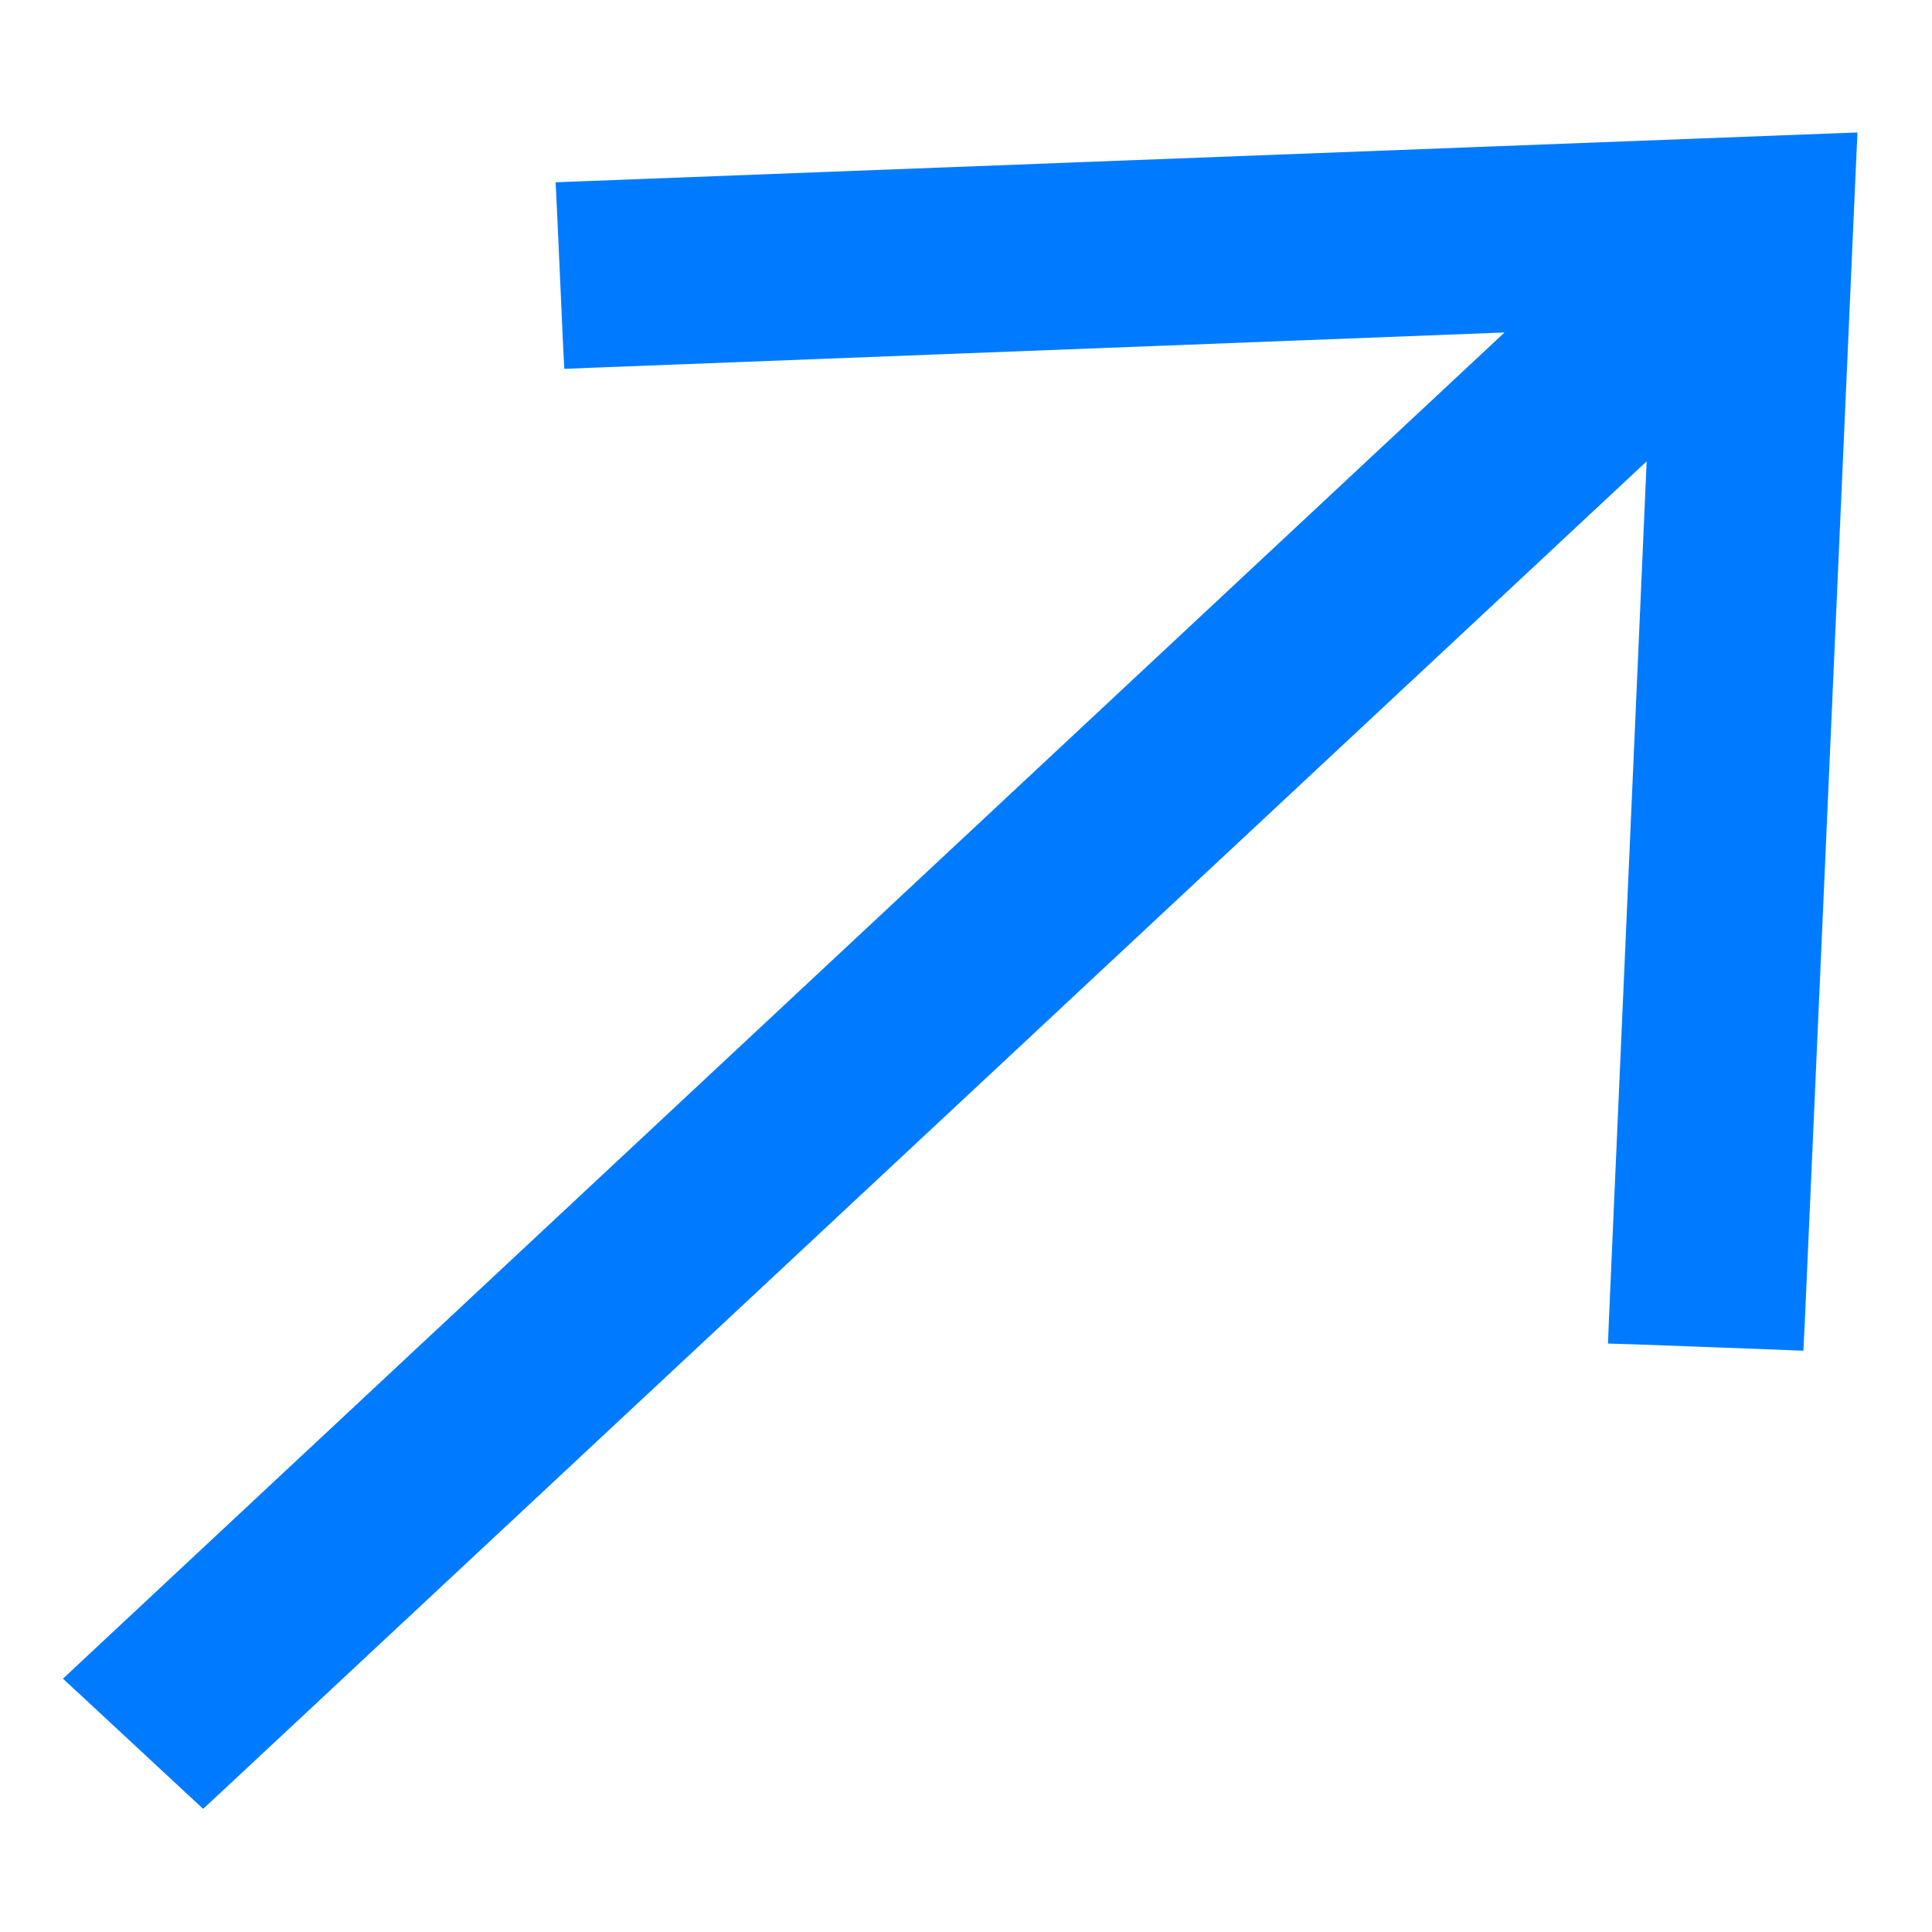 <svg width="14" height="14" viewBox="0 0 14 14" fill="none" xmlns="http://www.w3.org/2000/svg">
<path d="M0.682 12.237L0.603 12.164L0.682 12.09L11.167 2.299L4.283 2.565L4.184 2.569L4.179 2.47L4.136 1.518L4.131 1.417L4.232 1.413L13.246 1.068L13.355 1.064L13.35 1.172L12.978 9.585L12.973 9.684L12.874 9.68L11.857 9.642L11.756 9.639L11.76 9.538L12.043 3.103L1.54 12.908L1.472 12.971L1.404 12.908L0.682 12.237Z" fill="#007BFF" stroke="#007BFF" stroke-width="0.2"/>
</svg>

